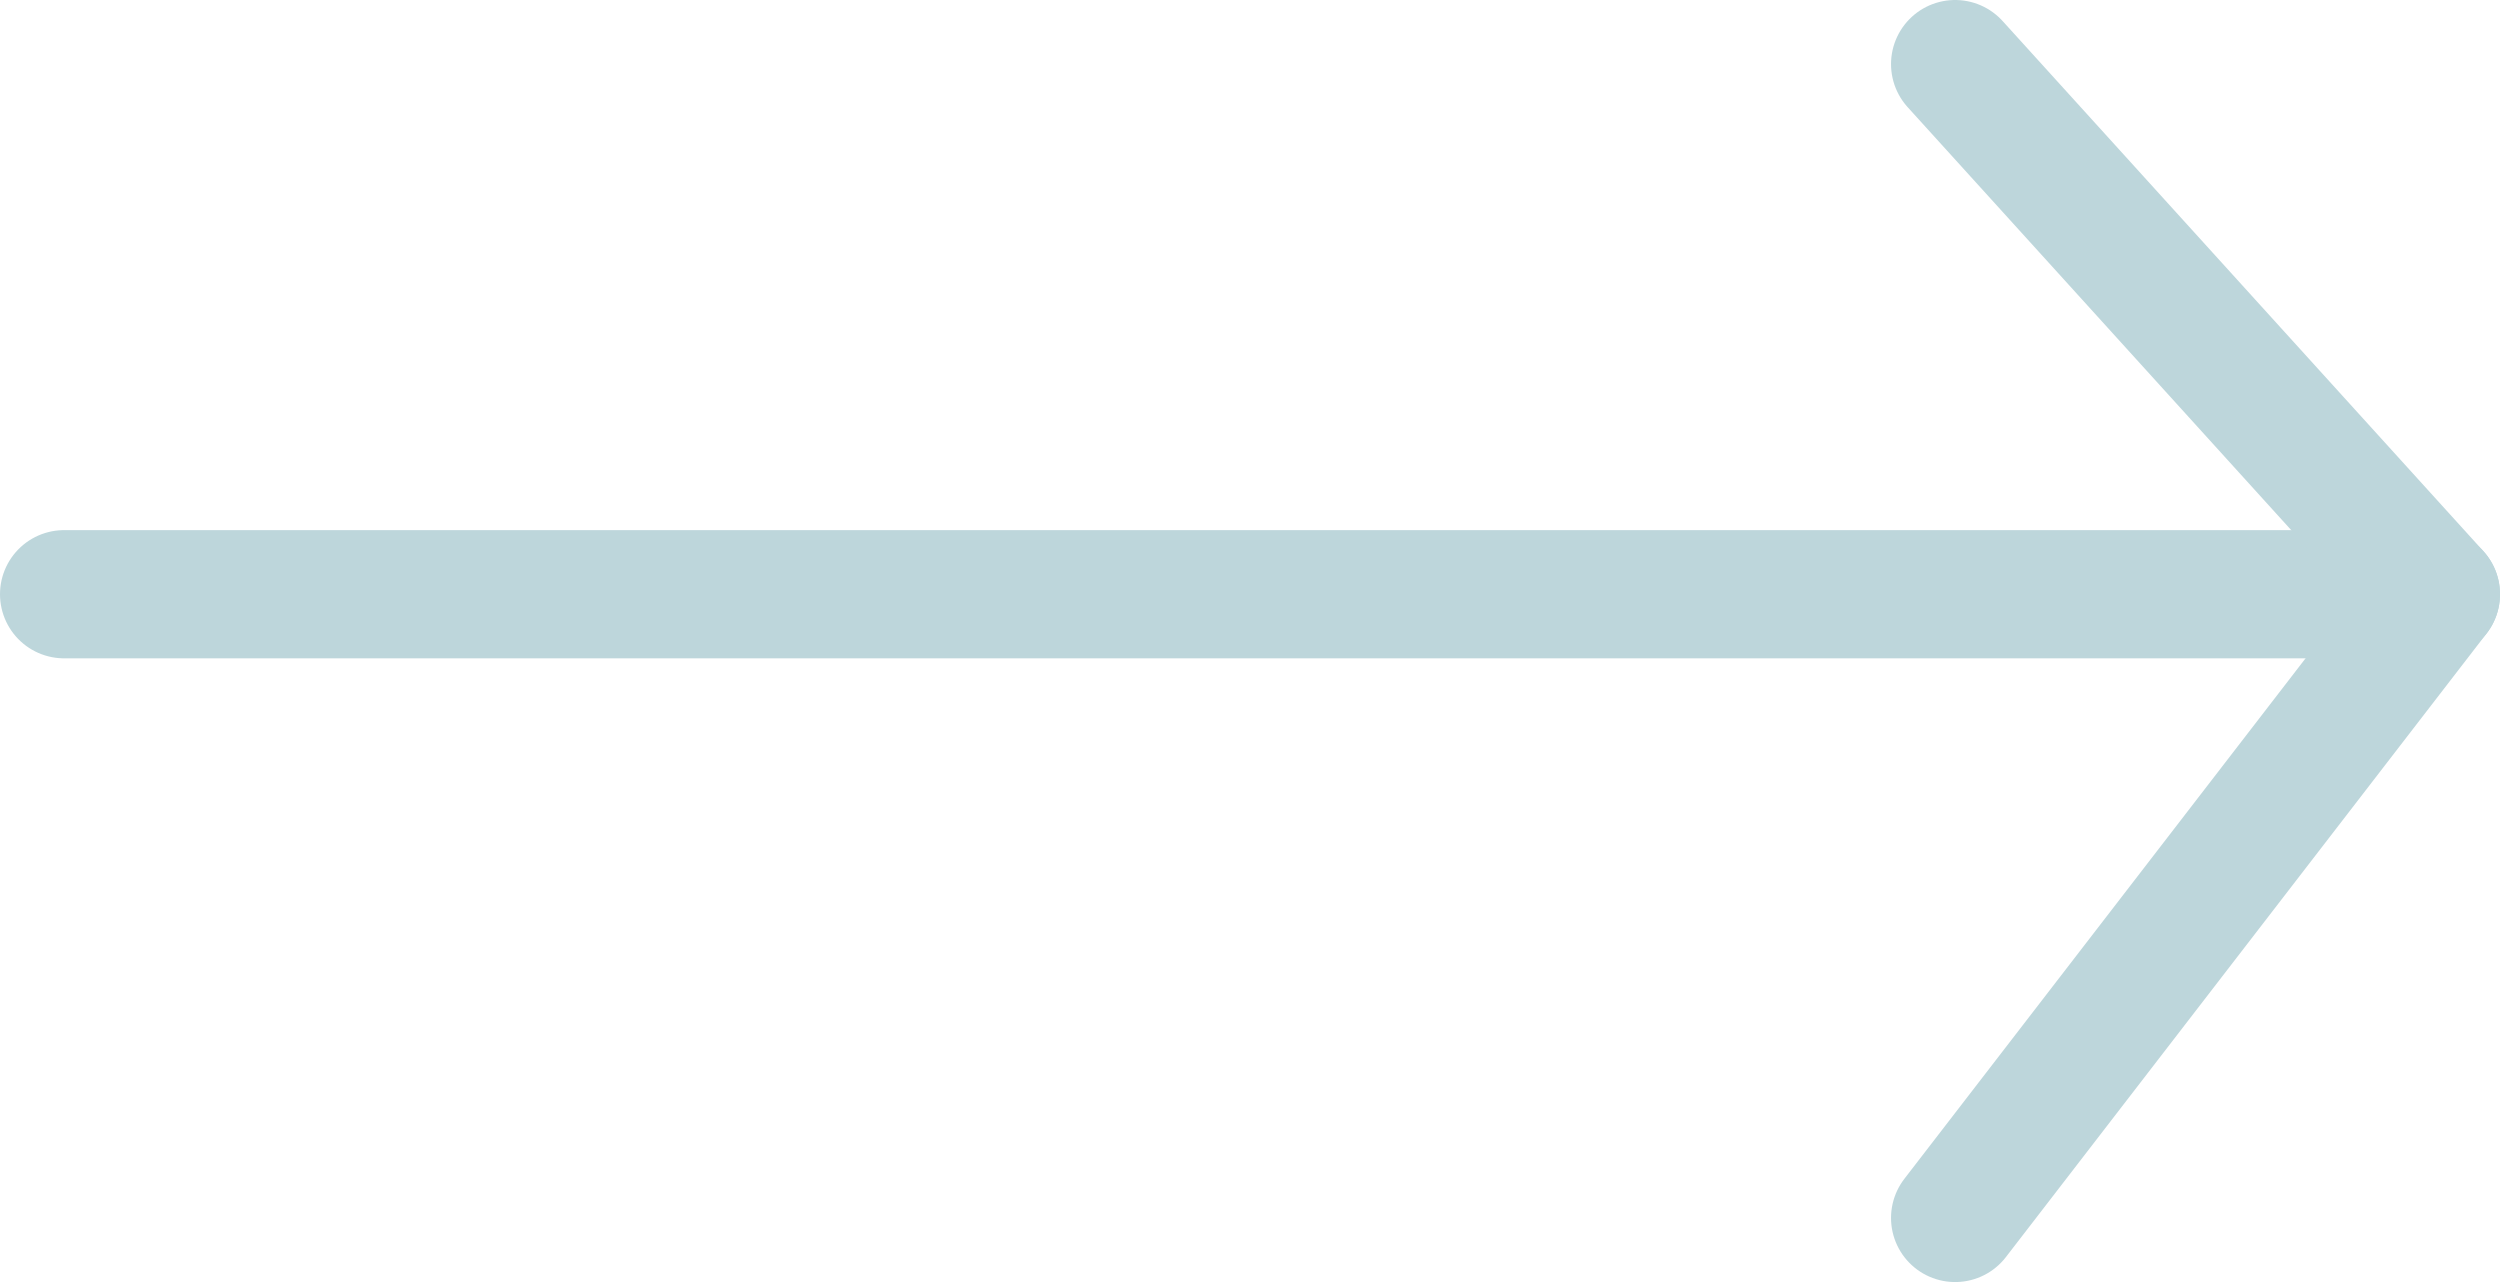 <svg width="39" height="20" viewBox="0 0 39 20" fill="none" xmlns="http://www.w3.org/2000/svg">
<path d="M1 9.27H38" stroke="#BDD6DB" stroke-width="2" stroke-linecap="round"/>
<path d="M30.5 1L38 9.27L30.5 19" stroke="#BDD6DB" stroke-width="2" stroke-linecap="round" stroke-linejoin="round"/>
</svg>

